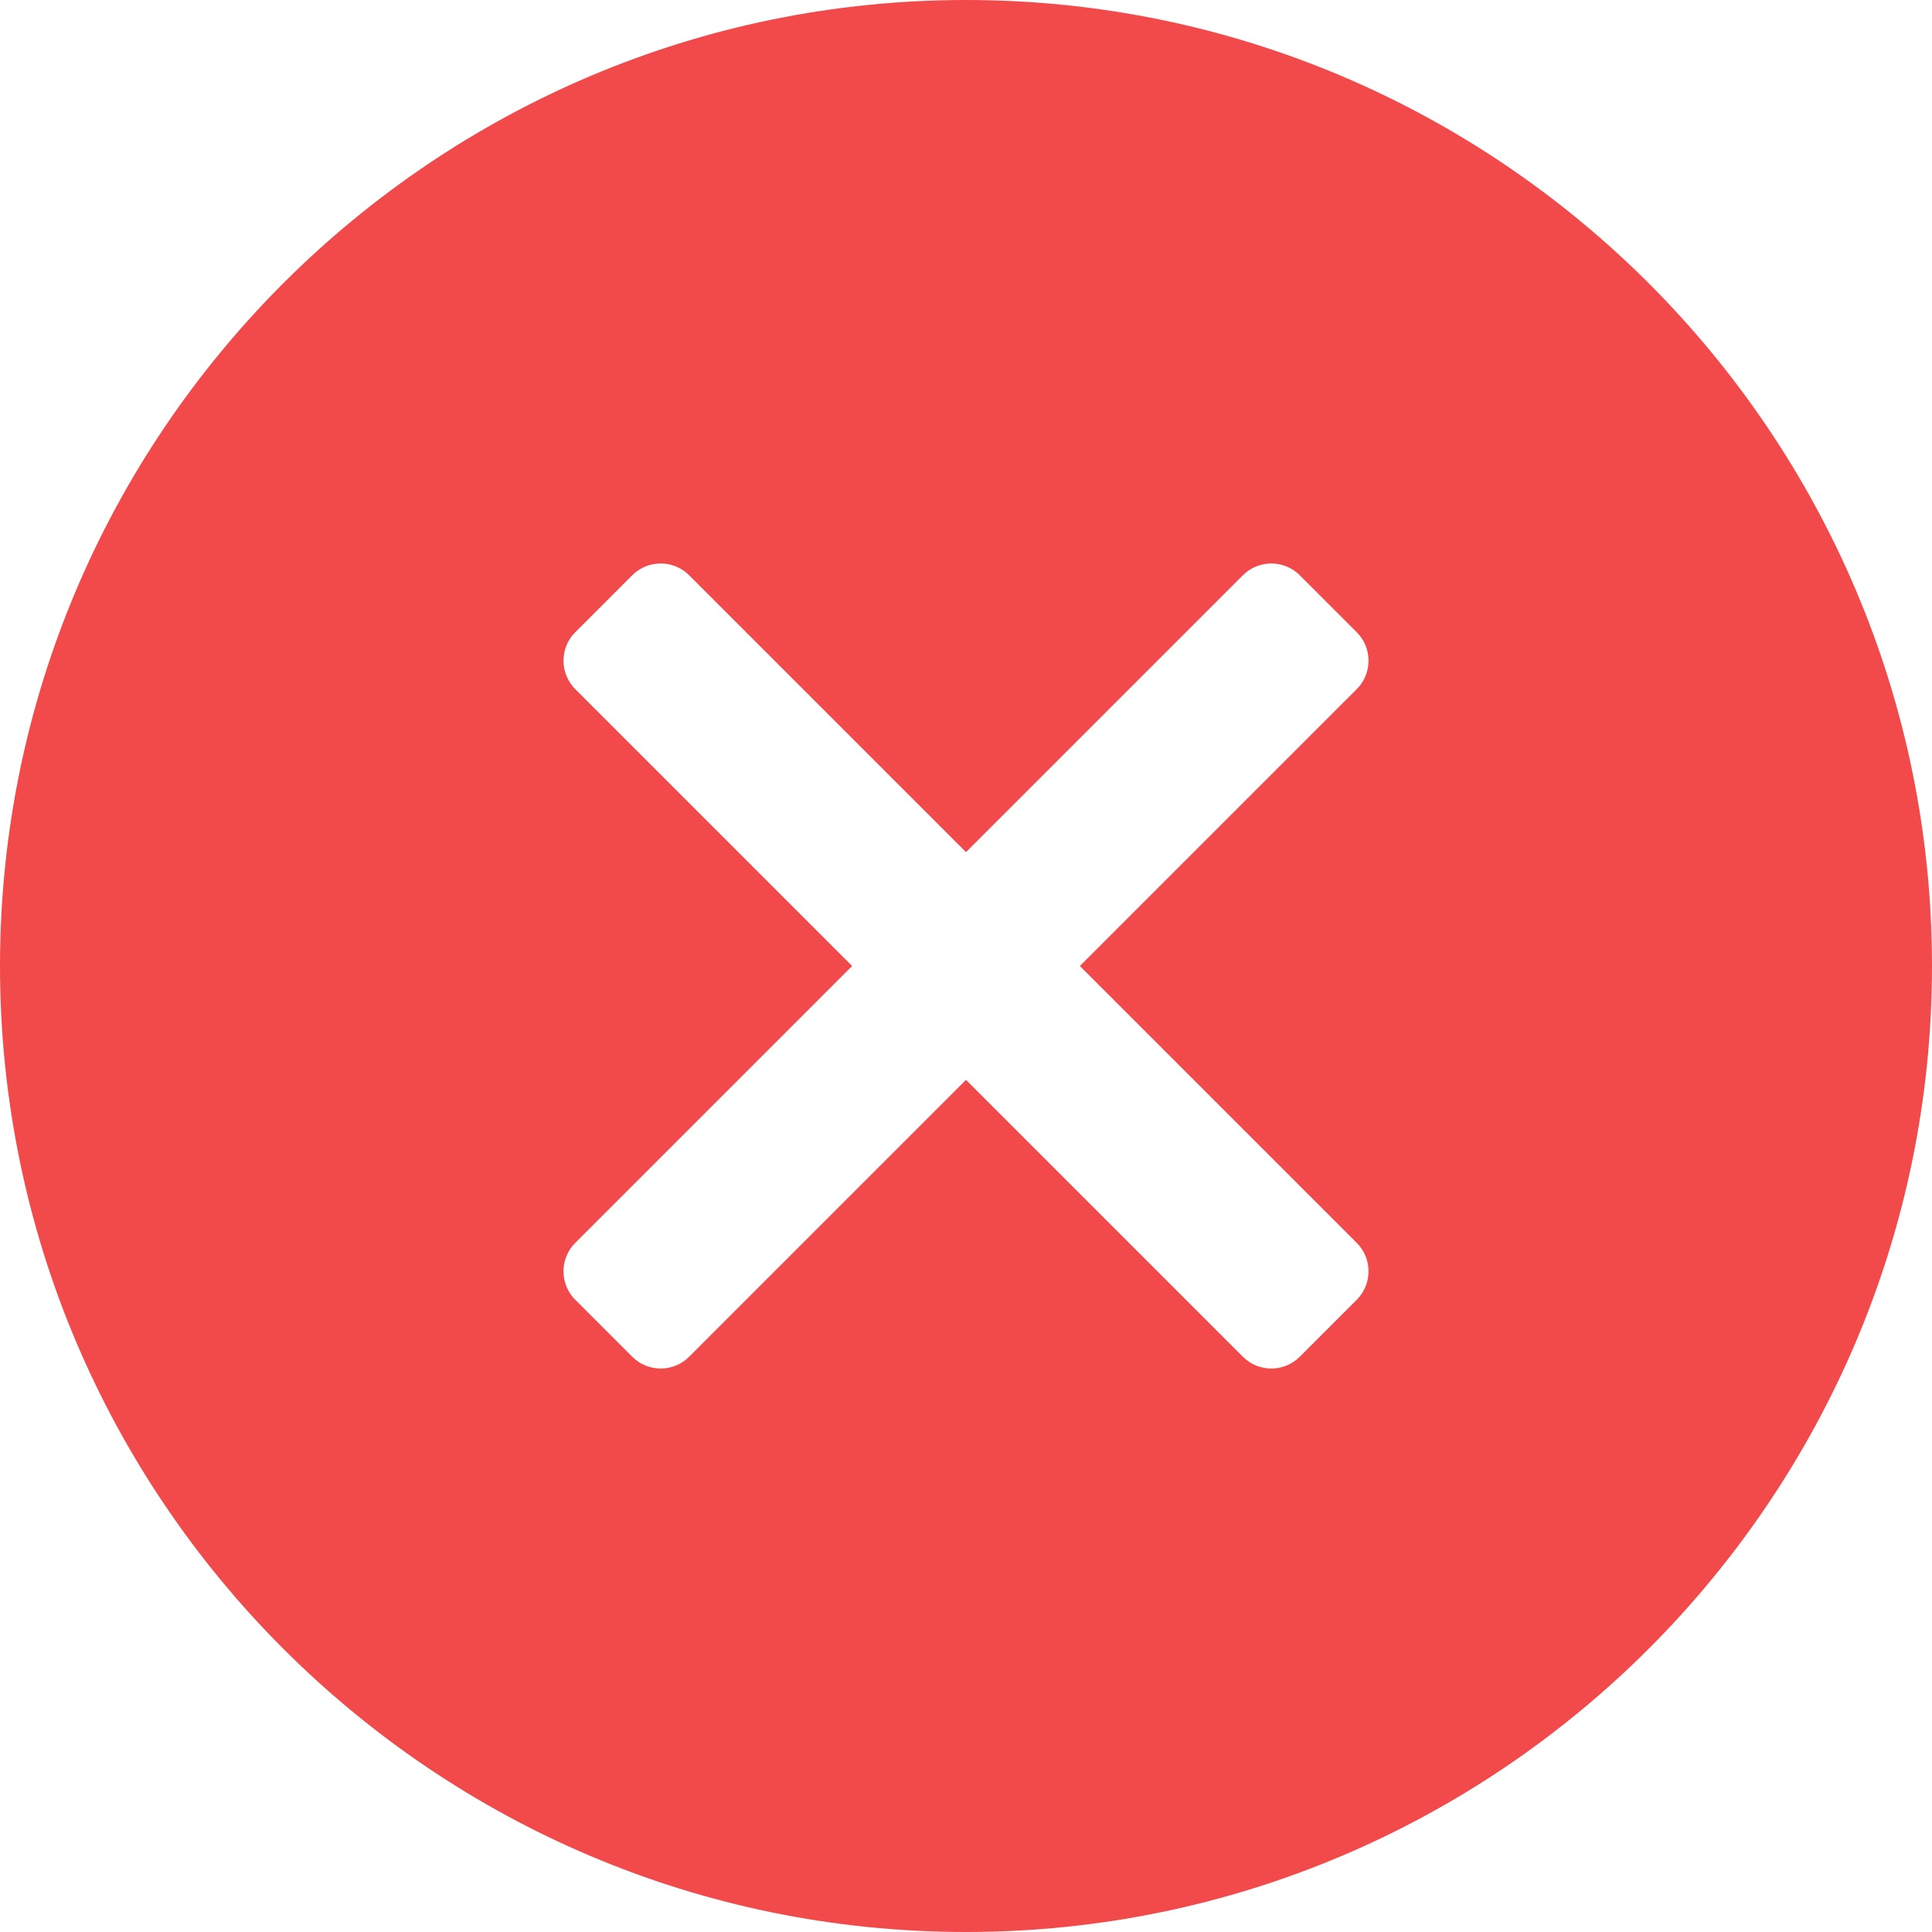 <svg width="16" height="16" viewBox="0 0 16 16" fill="none" xmlns="http://www.w3.org/2000/svg">
<path d="M8 0C3.589 0 0 3.589 0 8C0 12.411 3.589 16 8 16C12.411 16 16 12.411 16 8C16 3.589 12.411 0 8 0ZM11.236 10.293C11.366 10.423 11.366 10.634 11.236 10.764L10.764 11.236C10.634 11.366 10.423 11.366 10.293 11.236L8 8.943L5.707 11.236C5.577 11.366 5.366 11.366 5.236 11.236L4.764 10.764C4.634 10.634 4.634 10.423 4.764 10.293L7.057 8L4.764 5.707C4.634 5.577 4.634 5.366 4.764 5.236L5.236 4.764C5.366 4.634 5.577 4.634 5.707 4.764L8 7.057L10.293 4.764C10.423 4.634 10.634 4.634 10.764 4.764L11.236 5.236C11.366 5.366 11.366 5.577 11.236 5.707L8.943 8L11.236 10.293Z" fill="#F24A4A"/>
</svg>
